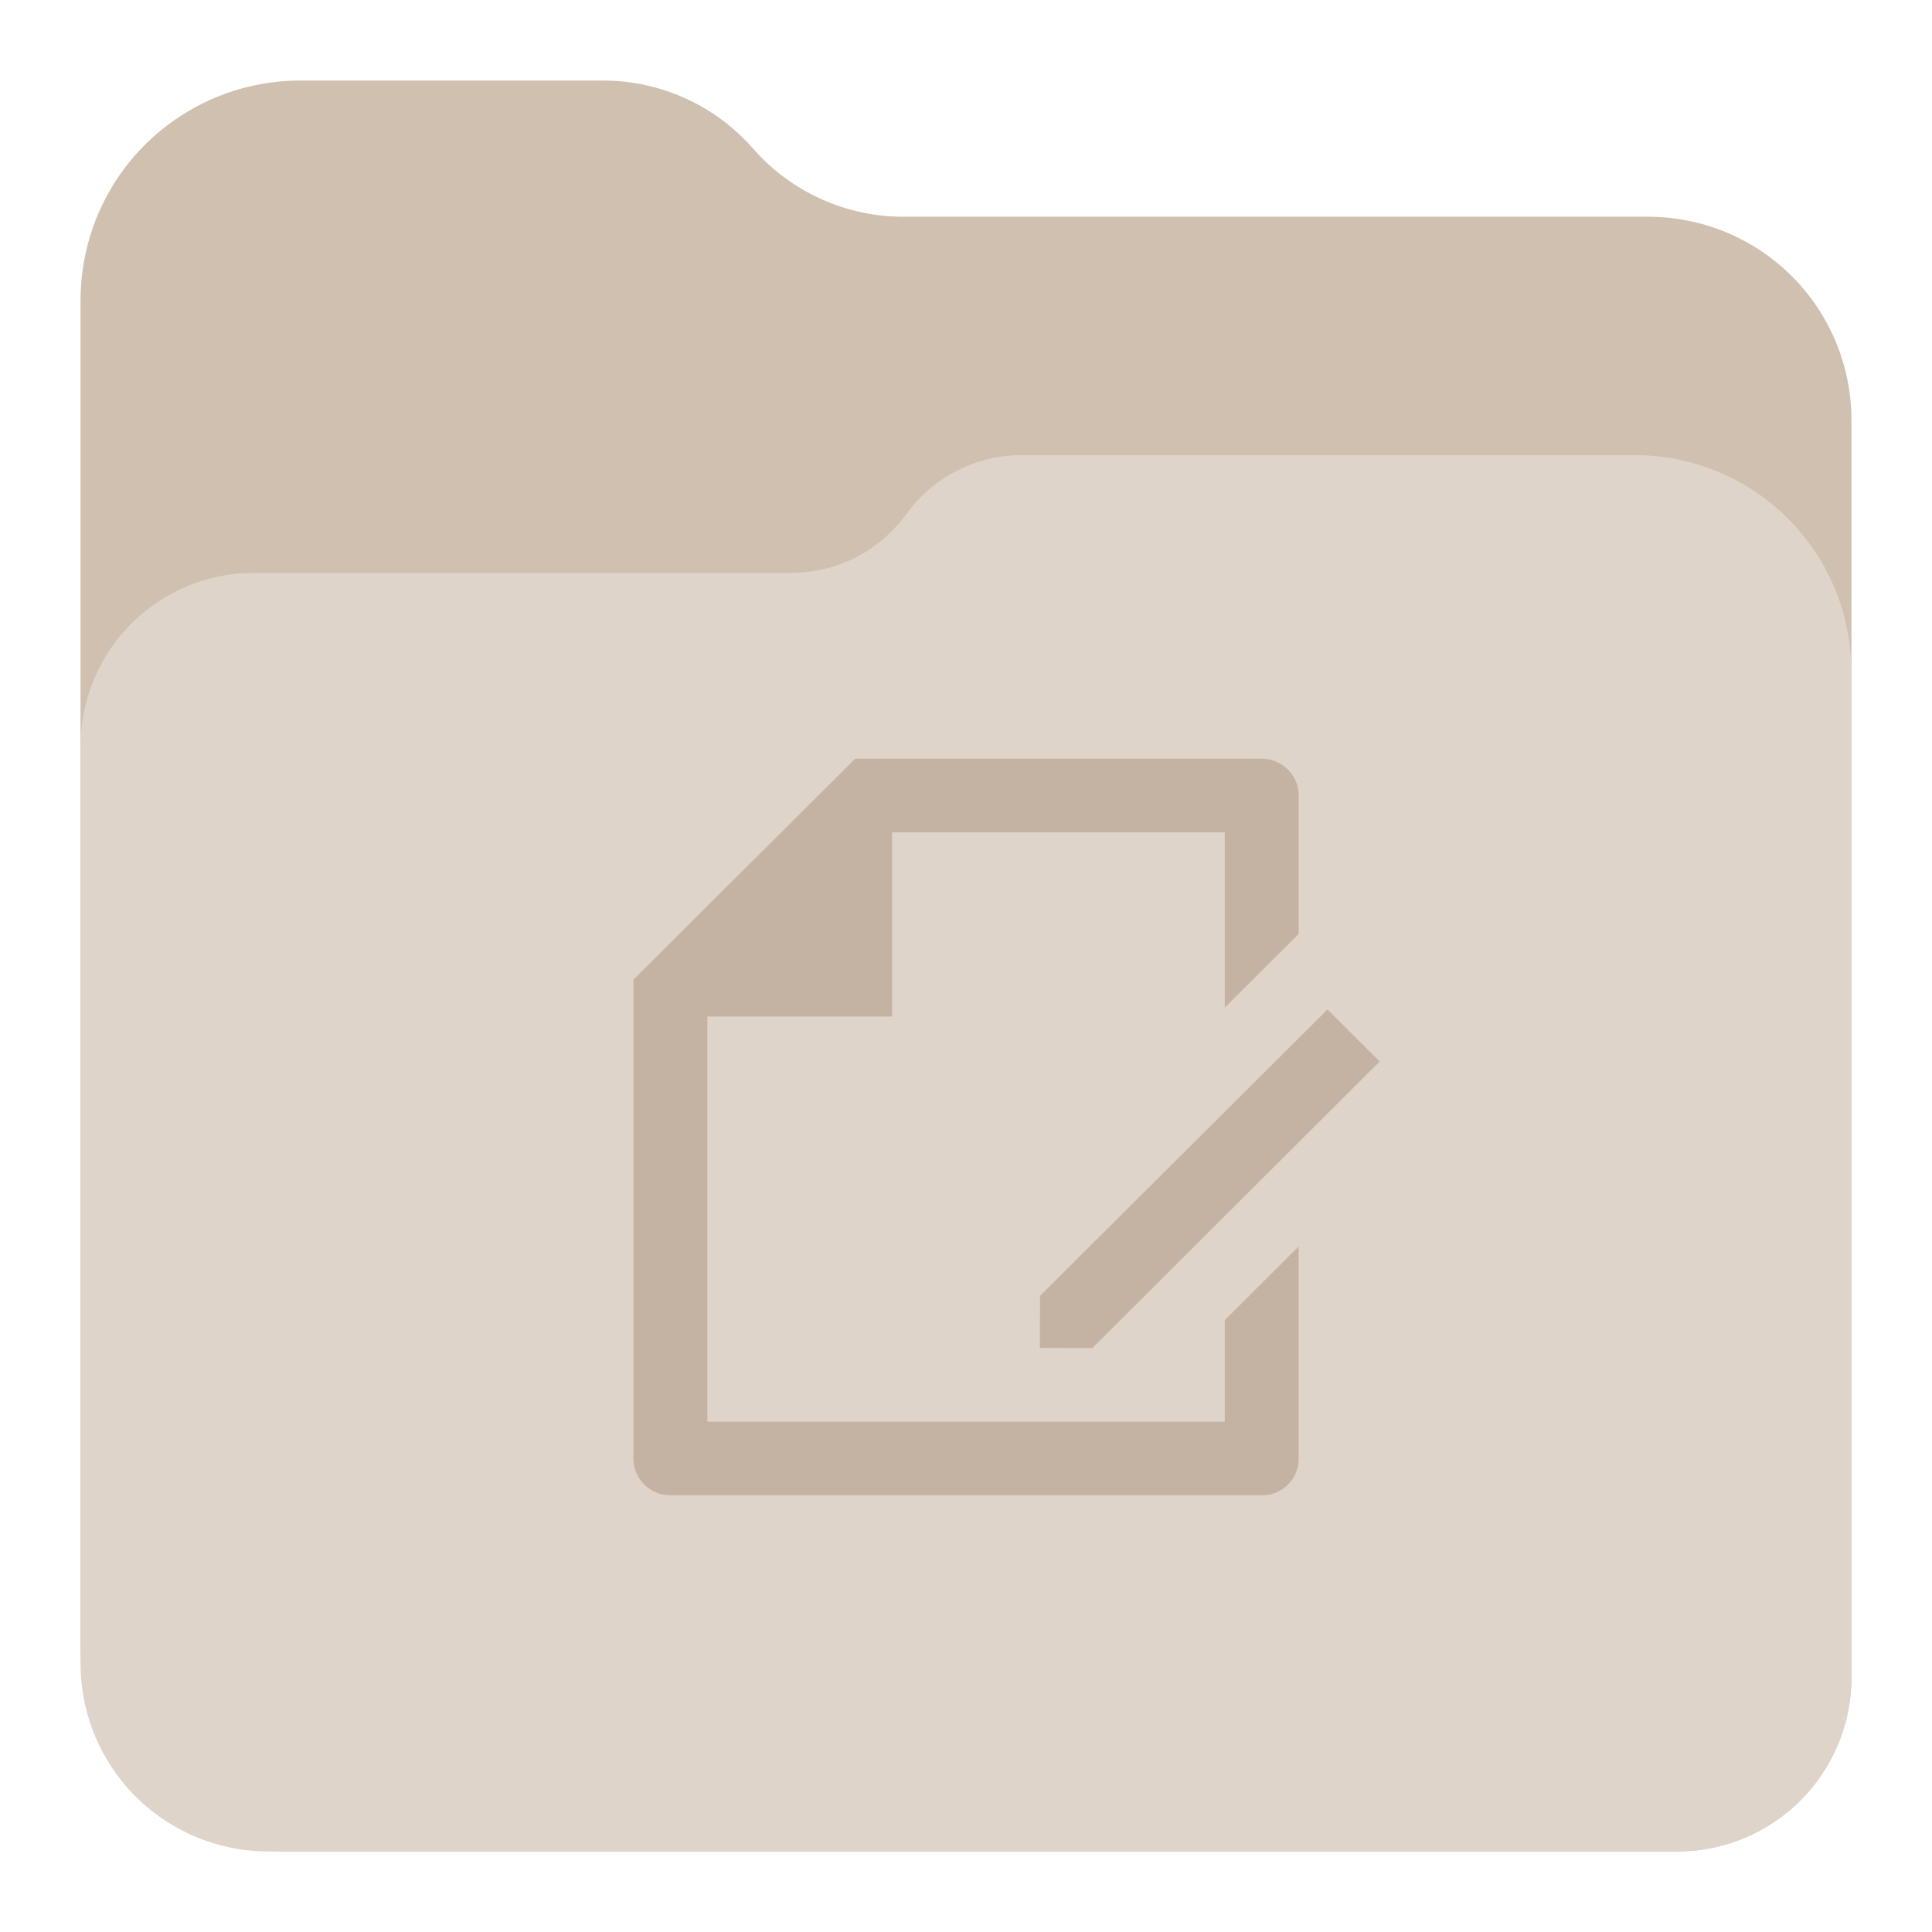 <svg width="16" height="16" viewBox="0 0 16 16" fill="none" xmlns="http://www.w3.org/2000/svg">
<path d="M0.667 13.641V2.487C0.667 2.128 0.773 1.776 0.972 1.477C1.31 0.971 1.878 0.667 2.487 0.667H4.994C5.47 0.667 5.923 0.872 6.237 1.231C6.551 1.589 7.004 1.795 7.48 1.795H13.648C14.095 1.795 14.524 1.972 14.84 2.288C15.156 2.604 15.333 3.033 15.333 3.48V13.889C15.333 14.272 15.181 14.639 14.91 14.91C14.639 15.181 14.272 15.333 13.889 15.333H2.359C1.826 15.333 1.325 15.082 1.005 14.656C0.785 14.363 0.667 14.007 0.667 13.641Z" fill="#D0C0AF"/>
<path d="M0.667 13.777V6.18C0.667 5.796 0.82 5.428 1.093 5.159C1.362 4.893 1.725 4.744 2.102 4.744H6.552C6.93 4.744 7.285 4.563 7.506 4.257C7.728 3.95 8.083 3.769 8.461 3.769H13.538C14.052 3.769 14.541 3.989 14.882 4.374C15.173 4.702 15.333 5.126 15.333 5.564V13.891C15.333 14.195 15.238 14.49 15.06 14.736C14.789 15.111 14.354 15.333 13.891 15.333H2.223C1.772 15.333 1.343 15.137 1.047 14.797C0.802 14.514 0.667 14.152 0.667 13.777Z" fill="#DED4CA"/>
<g clip-path="url(#clip0)">
<path d="M10.755 7.734L10.143 8.344V6.893H7.388V8.418H5.858V11.774H10.143V10.933L10.755 10.323V12.081C10.755 12.161 10.723 12.238 10.666 12.295C10.609 12.352 10.532 12.383 10.451 12.383H5.55C5.509 12.383 5.47 12.375 5.433 12.36C5.396 12.344 5.362 12.321 5.334 12.293C5.306 12.264 5.283 12.23 5.268 12.193C5.253 12.156 5.245 12.117 5.246 12.076V8.113L7.083 6.283H10.449C10.618 6.283 10.755 6.422 10.755 6.586V7.734ZM10.994 8.36L11.426 8.791L9.046 11.164L8.612 11.163L8.613 10.732L10.994 8.36V8.36Z" fill="#B9A593" fill-opacity="0.7"/>
</g>
<defs>
<clipPath id="clip0">
<rect x="4.327" y="5.673" width="7.346" height="7.32" fill="white"/>
</clipPath>
</defs>
</svg>
